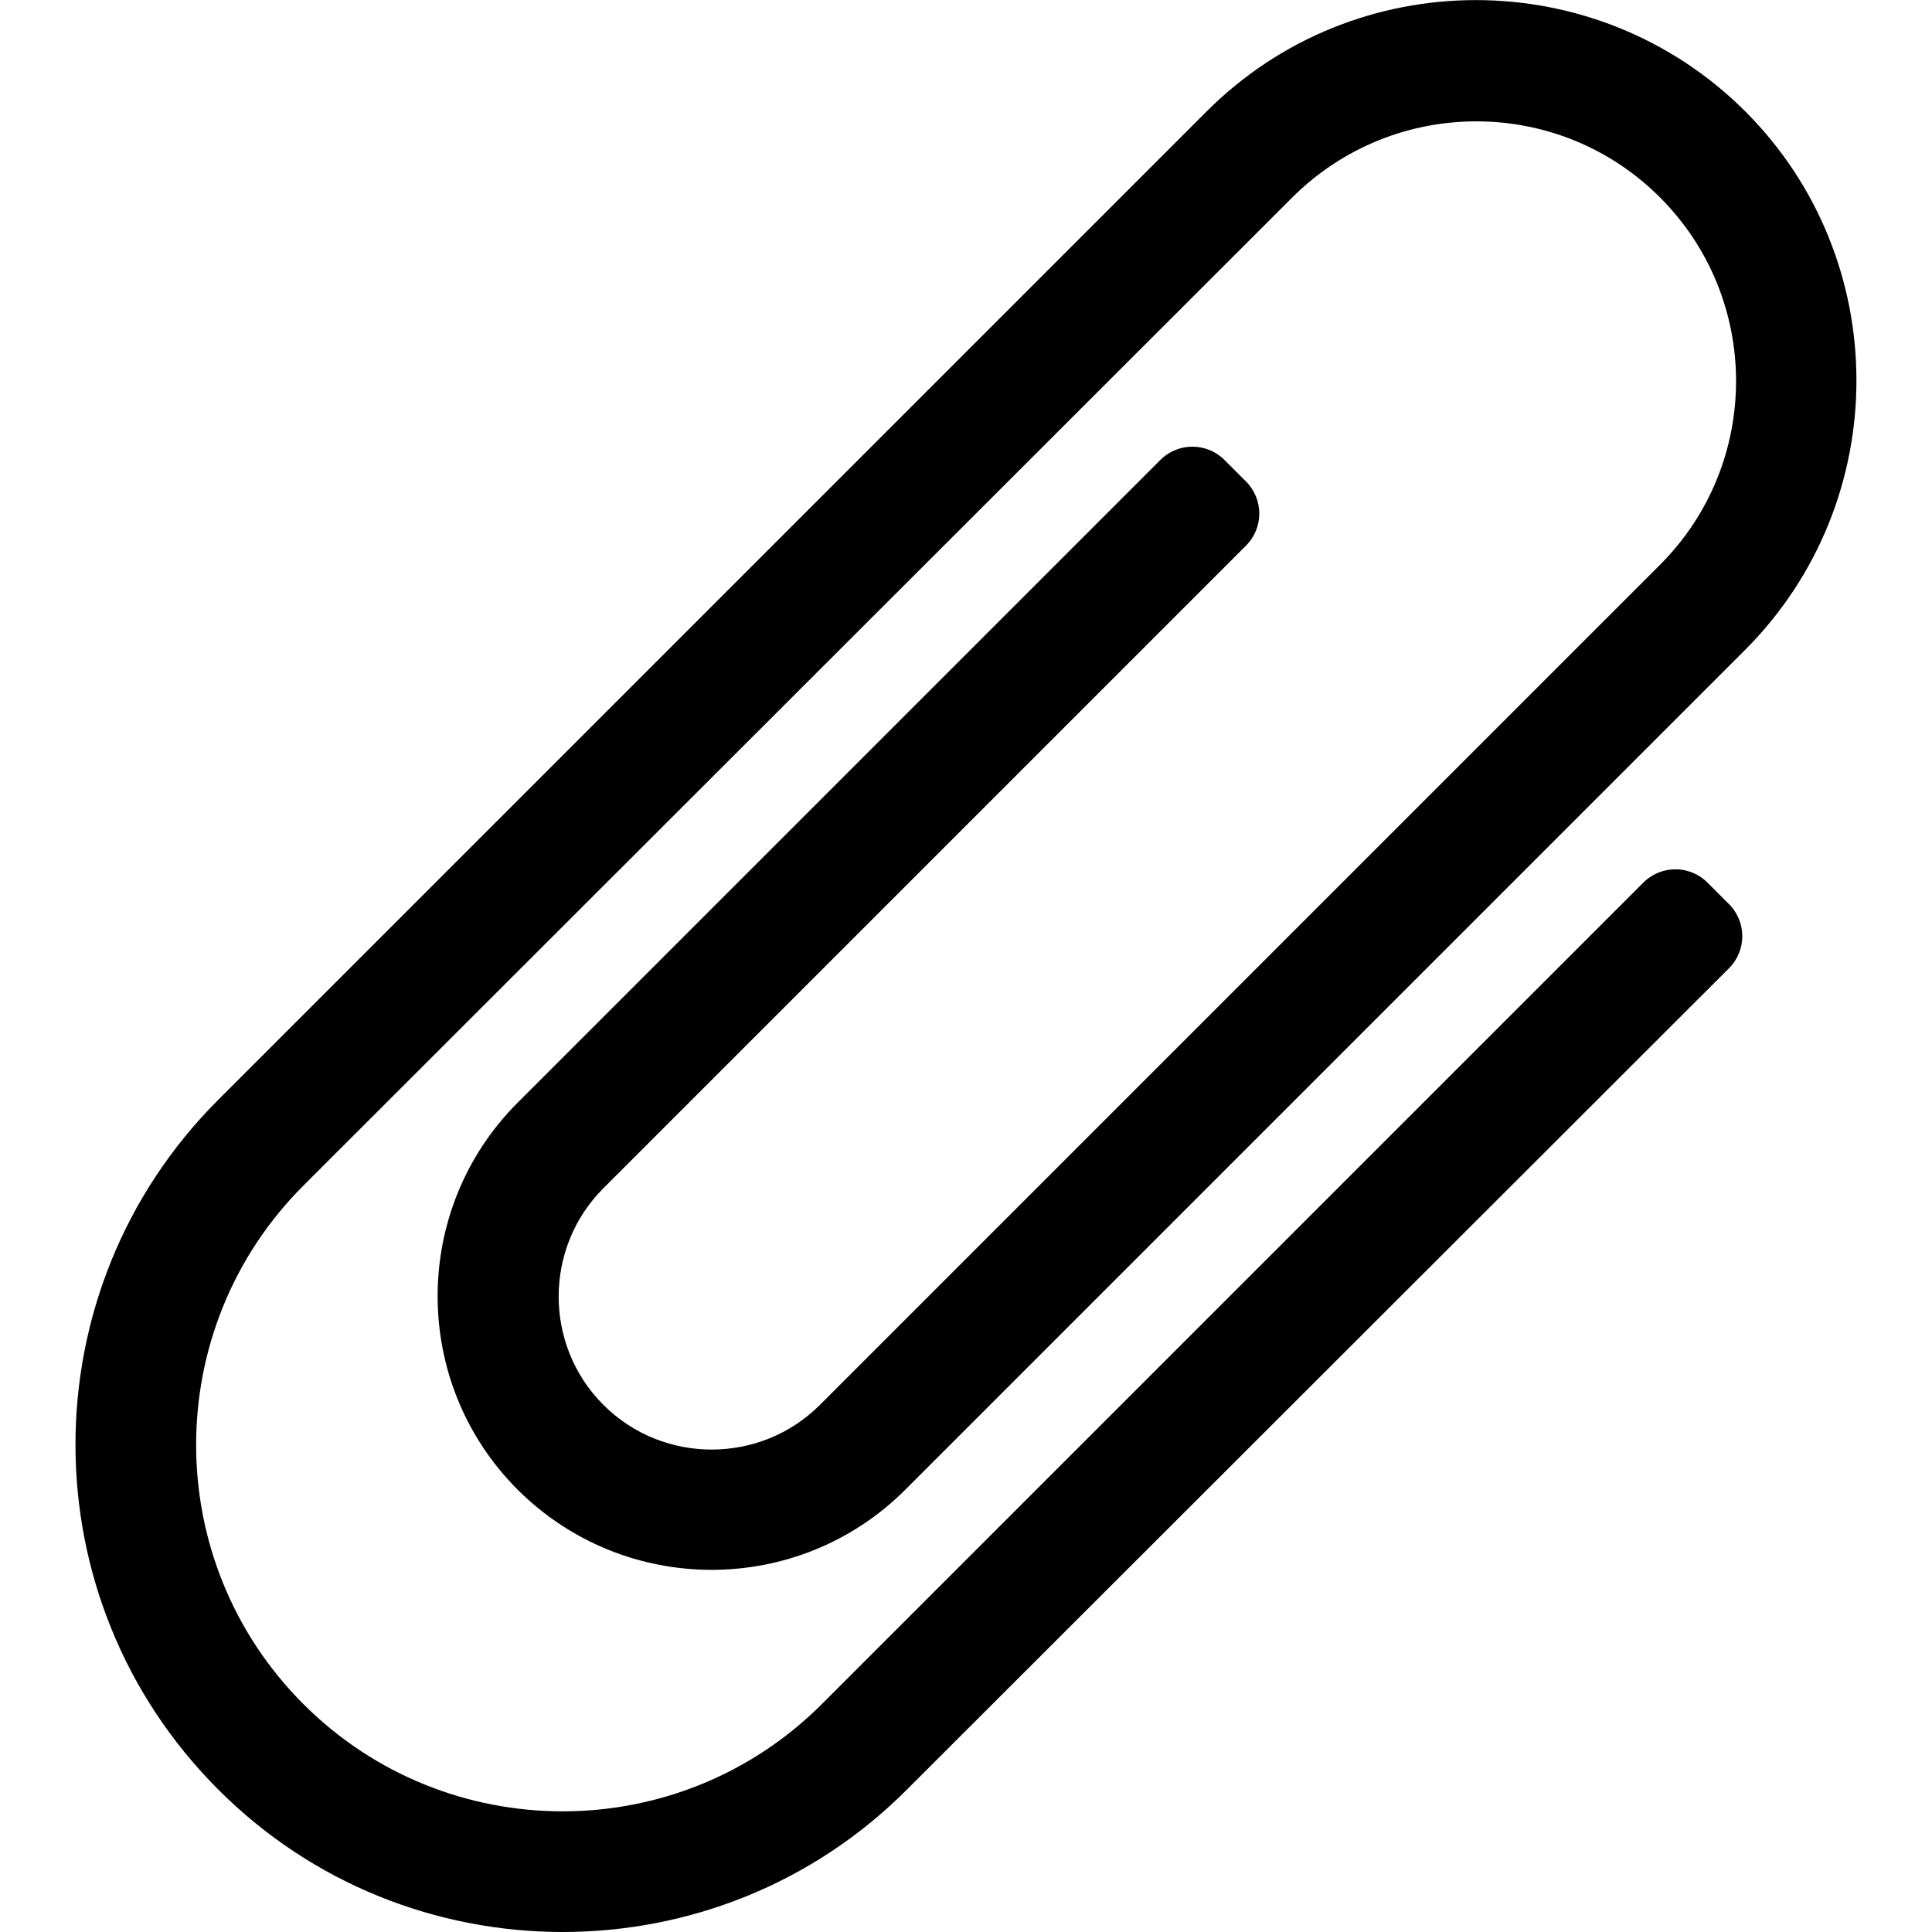 <svg xmlns="http://www.w3.org/2000/svg" viewBox="0 0 512 512"><path d="M149.1 512c-33.1 0-66.2-12.6-91.3-37.8-50.4-50.4-50.4-132.3 0-182.7L319.8 29.5c39.3-39.3 103.3-39.3 142.7 0 39.3 39.3 39.3 103.3 0 142.7l-222.6 222.6c-28.3 28.3-74.3 28.3-102.7 0-28.3-28.3-28.3-74.3 0-102.6l170.3-170.3c4.7-4.7 12.3-4.7 17 0l5.7 5.7c4.7 4.7 4.7 12.3 0 17l-170.3 170.3c-15.8 15.8-15.8 41.6 0 57.4 15.8 15.8 41.6 15.8 57.4 0l222.6-222.6c26.9-26.9 26.9-70.5 0-97.4-26.9-26.9-70.5-26.8-97.4 0L80.4 314.2c-37.9 37.9-37.9 99.5 0 137.4 37.9 37.9 99.5 37.9 137.4 0l217.7-217.7c4.7-4.7 12.3-4.7 17 0l5.7 5.7c4.7 4.7 4.7 12.3 0 17L240.4 474.2C215.3 499.4 182.2 512 149.1 512z"/></svg>